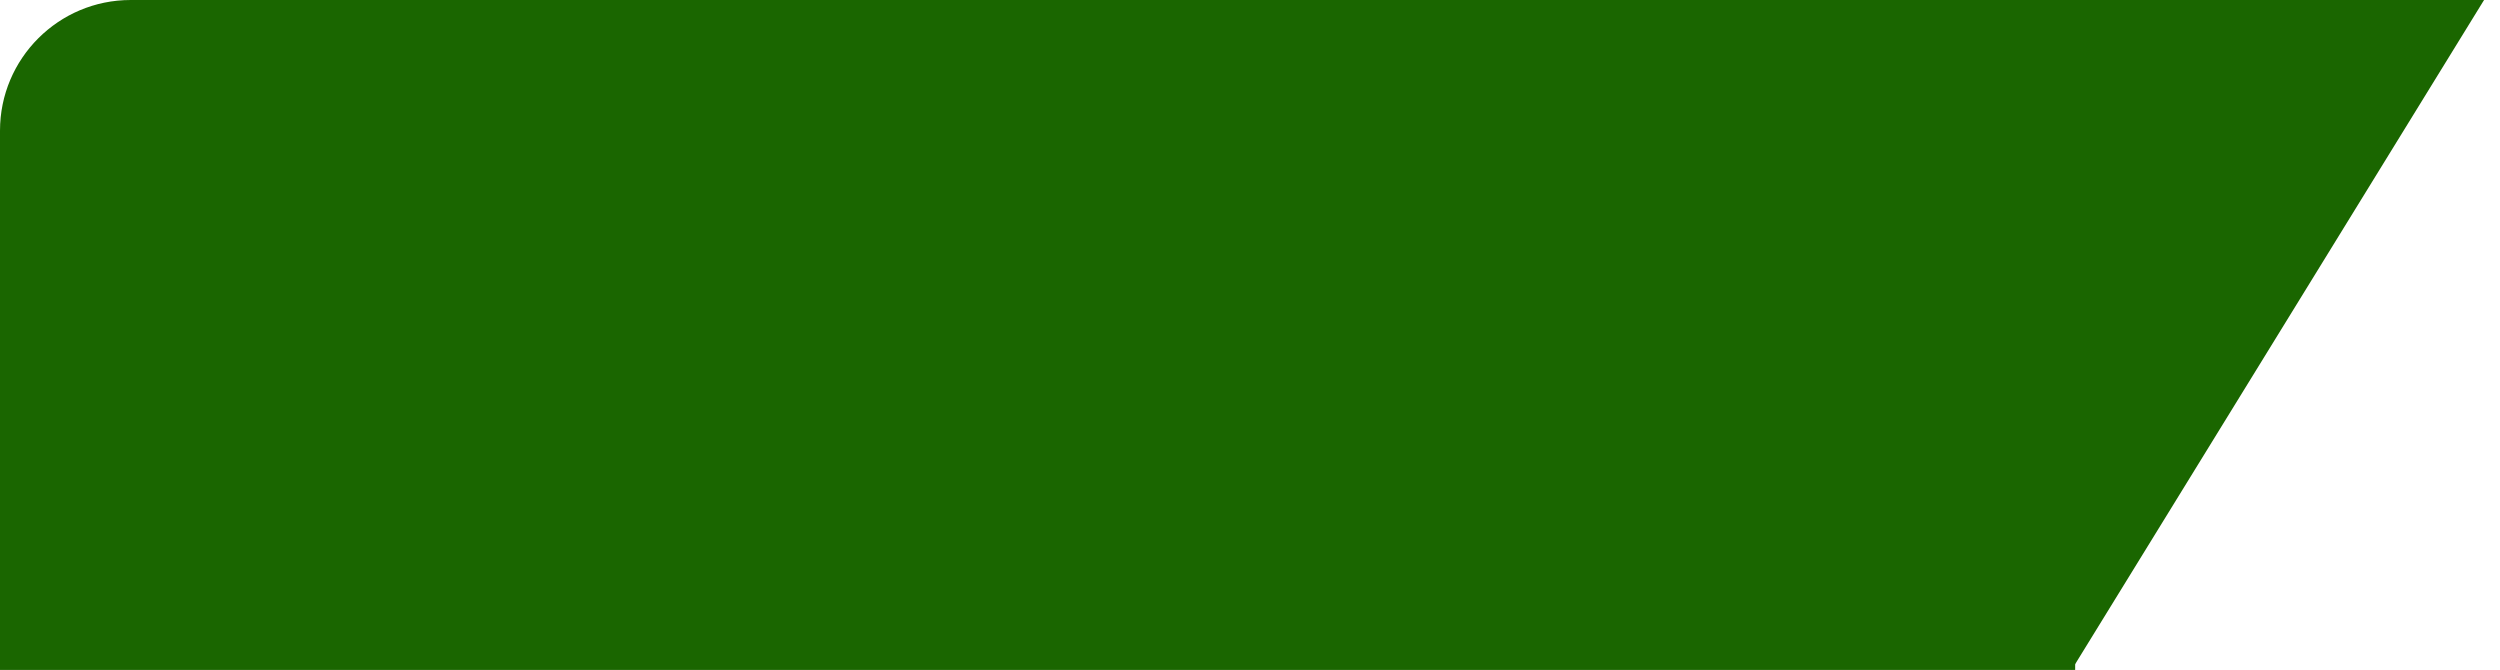 <svg width="153" height="41" viewBox="0 0 153 41" fill="none" xmlns="http://www.w3.org/2000/svg">
  <path d="M0 8C0 3.582 3.582 0 8 0H127V41H0V8Z" fill="#1A6600"/>
  <path d="m 152.024,0 -25.244,3.21115e-6 V 41 Z" fill="#1A6600"/>
</svg>